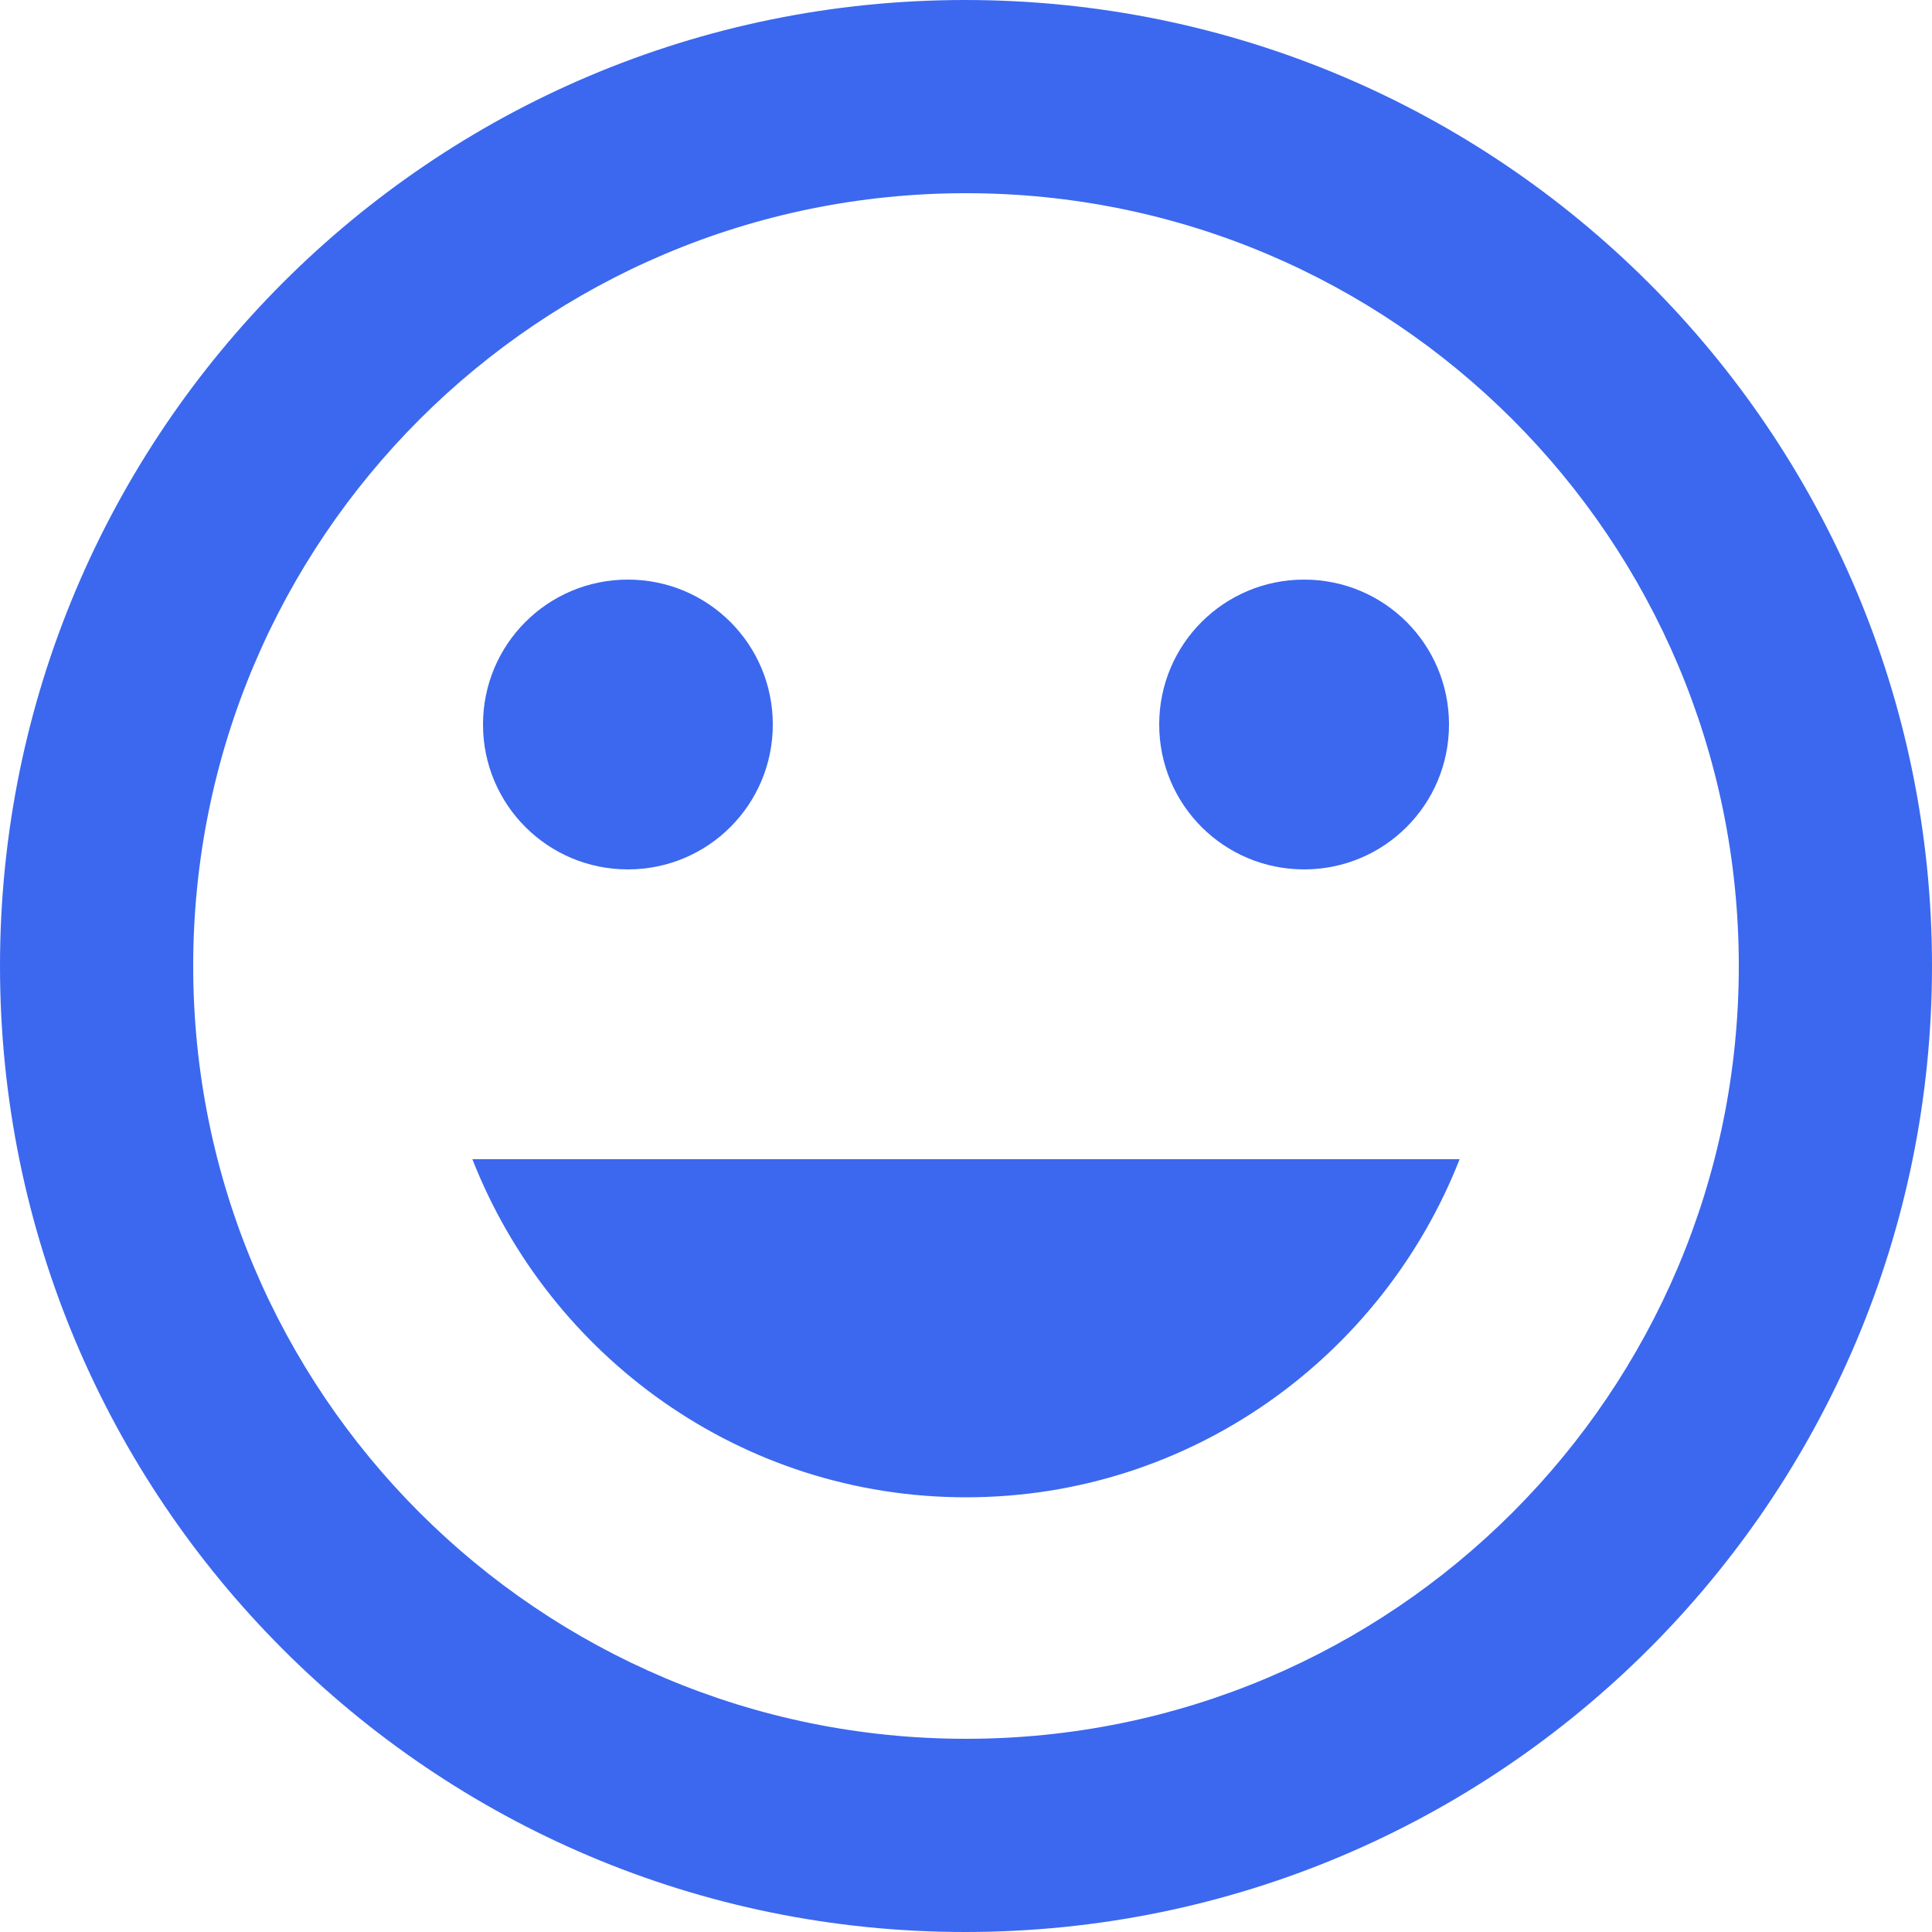 <svg width="100" height="100" viewBox="0 0 100 100" fill="none" xmlns="http://www.w3.org/2000/svg">
<path id="icon-smile" d="M49.95 0C22.35 0 0 22.4 0 50C0 77.6 22.35 100 49.95 100C77.6 100 100 77.6 100 50C100 22.4 77.6 0 49.95 0ZM50 90C27.9 90 10 72.1 10 50C10 27.9 27.9 10 50 10C72.1 10 90 27.9 90 50C90 72.1 72.1 90 50 90ZM67.5 45C71.65 45 75 41.65 75 37.5C75 33.35 71.65 30 67.5 30C63.35 30 60 33.35 60 37.5C60 41.65 63.35 45 67.5 45ZM32.5 45C36.65 45 40 41.65 40 37.5C40 33.35 36.65 30 32.5 30C28.35 30 25 33.35 25 37.5C25 41.65 28.35 45 32.5 45ZM50 77.5C61.65 77.5 71.55 70.2 75.55 60H24.45C28.45 70.2 38.35 77.5 50 77.5Z" fill="#3B68EF"/>
</svg>
